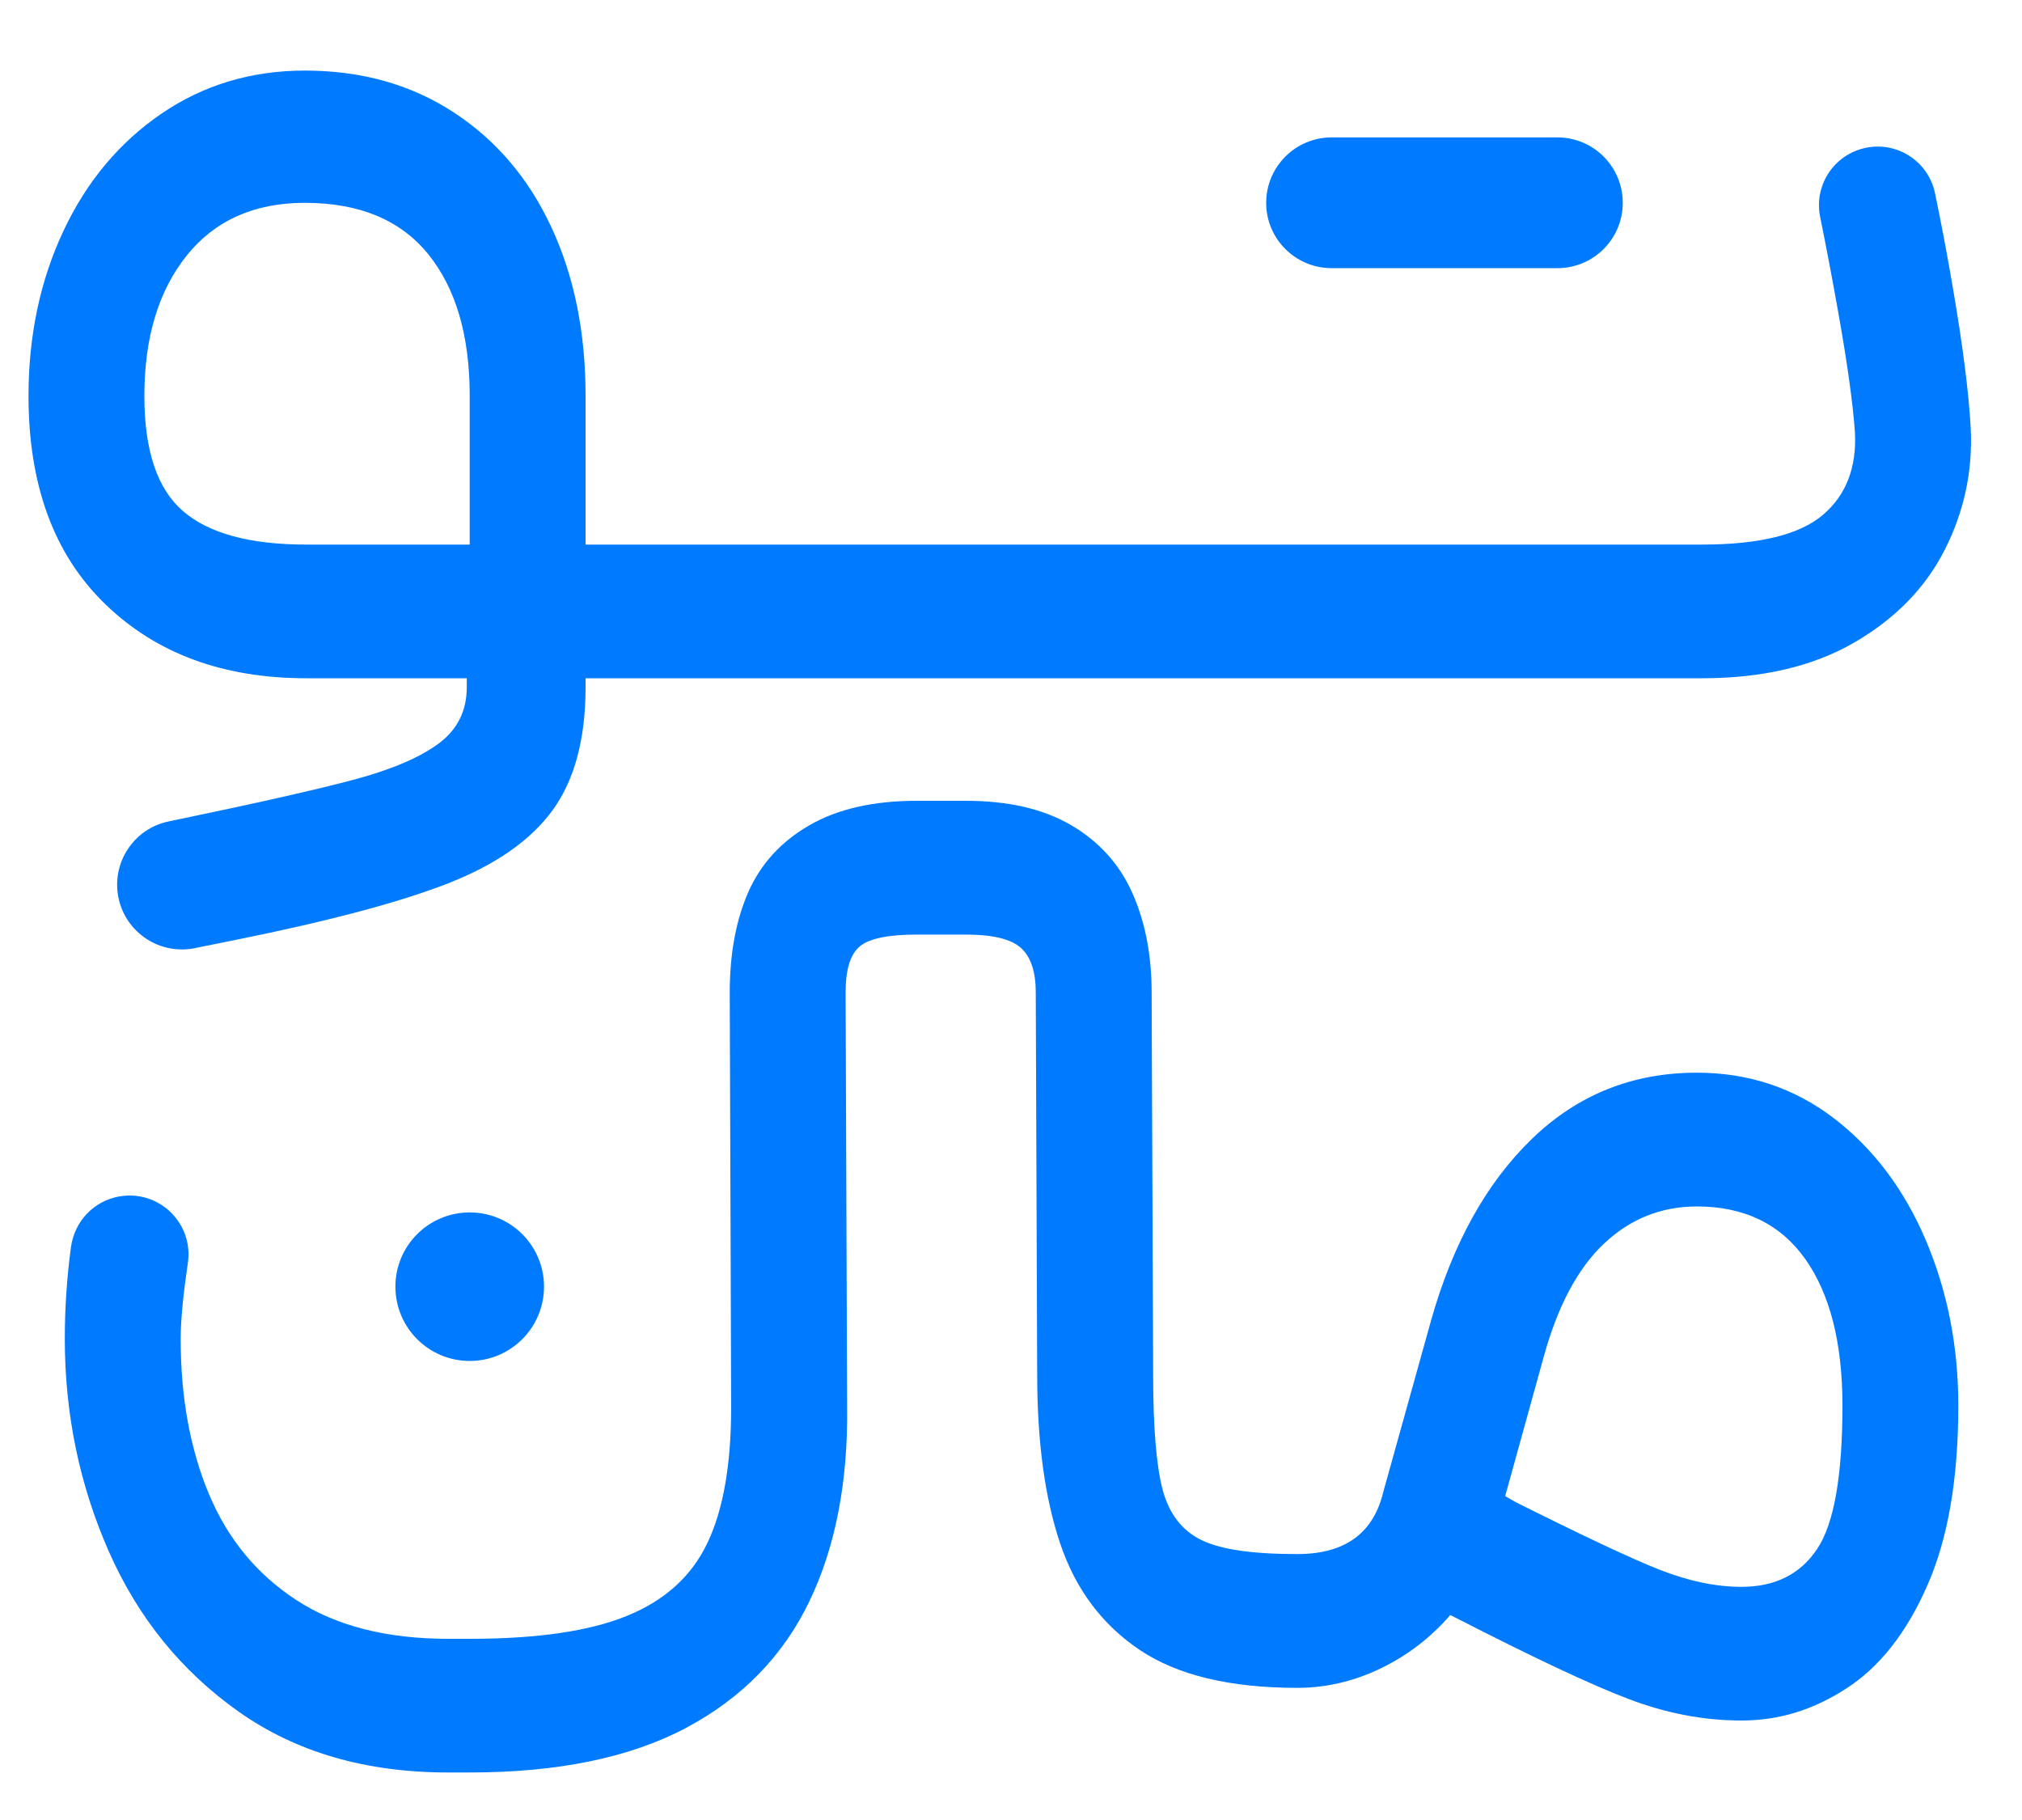 <svg width="20" height="18" viewBox="0 0 20 18" fill="none" xmlns="http://www.w3.org/2000/svg">
<g clip-path="url(#clip0_257_46220)">
<path d="M15.405 1.359H13.171C12.814 1.359 12.524 1.649 12.524 2.006C12.524 2.363 12.814 2.652 13.171 2.652H15.405C15.762 2.652 16.051 2.363 16.051 2.006C16.051 1.649 15.762 1.359 15.405 1.359Z" fill="#007AFF"/>
<path d="M19.493 4.239C19.474 3.887 19.415 3.424 19.317 2.851C19.26 2.518 19.201 2.205 19.14 1.913C19.073 1.586 18.746 1.384 18.425 1.469C18.127 1.547 17.943 1.843 18.003 2.143C18.064 2.443 18.121 2.744 18.178 3.064C18.271 3.583 18.327 3.985 18.347 4.269C18.367 4.621 18.261 4.896 18.031 5.092C17.801 5.288 17.402 5.386 16.834 5.386H5.792V3.916C5.792 3.289 5.68 2.733 5.454 2.248C5.229 1.763 4.906 1.384 4.484 1.109C4.063 0.835 3.573 0.698 3.015 0.698C2.486 0.698 2.013 0.84 1.597 1.124C1.181 1.408 0.857 1.795 0.627 2.285C0.397 2.775 0.282 3.319 0.282 3.916C0.282 4.798 0.534 5.484 1.039 5.973C1.543 6.463 2.207 6.708 3.03 6.708H4.617V6.796C4.617 7.031 4.524 7.217 4.337 7.355C4.151 7.492 3.877 7.609 3.515 7.707C3.152 7.805 2.545 7.942 1.692 8.119L1.673 8.123C1.321 8.193 1.096 8.539 1.174 8.889C1.25 9.229 1.583 9.445 1.923 9.378C2.062 9.35 2.2 9.322 2.339 9.294C3.26 9.108 3.958 8.922 4.433 8.736C4.908 8.55 5.253 8.307 5.469 8.009C5.684 7.71 5.792 7.306 5.792 6.796V6.708H16.834C17.431 6.708 17.933 6.591 18.34 6.355C18.746 6.12 19.045 5.814 19.236 5.437C19.427 5.06 19.513 4.661 19.493 4.239ZM4.646 5.386H3.03C2.471 5.386 2.065 5.275 1.81 5.055C1.555 4.835 1.428 4.455 1.428 3.916C1.428 3.338 1.568 2.875 1.847 2.527C2.126 2.18 2.515 2.006 3.015 2.006C3.554 2.006 3.96 2.175 4.235 2.513C4.509 2.851 4.646 3.319 4.646 3.916V5.386Z" fill="#007AFF"/>
<path d="M5.381 12.725C5.381 12.319 5.052 11.991 4.646 11.991C4.24 11.991 3.911 12.319 3.911 12.725C3.911 13.131 4.24 13.46 4.646 13.46C5.052 13.46 5.381 13.131 5.381 12.725Z" fill="#007AFF"/>
<path d="M19.047 12.262C18.831 11.758 18.528 11.357 18.136 11.057C17.744 10.759 17.293 10.609 16.784 10.609C16.147 10.609 15.603 10.828 15.153 11.263C14.702 11.699 14.369 12.299 14.154 13.063L13.683 14.753C13.634 14.959 13.539 15.113 13.397 15.216C13.255 15.319 13.066 15.37 12.831 15.37C12.39 15.37 12.074 15.325 11.883 15.231C11.692 15.138 11.565 14.973 11.501 14.738C11.438 14.503 11.406 14.121 11.406 13.592L11.391 9.816C11.391 9.444 11.327 9.116 11.2 8.831C11.073 8.547 10.872 8.324 10.598 8.163C10.323 8.001 9.975 7.92 9.554 7.92H9.069C8.638 7.92 8.283 8.001 8.004 8.163C7.725 8.324 7.524 8.545 7.401 8.824C7.279 9.103 7.218 9.434 7.218 9.816L7.232 13.915C7.232 14.484 7.154 14.932 6.997 15.26C6.841 15.589 6.576 15.828 6.204 15.98C5.832 16.133 5.312 16.208 4.646 16.208H4.432C3.825 16.208 3.325 16.081 2.933 15.826C2.542 15.571 2.253 15.222 2.066 14.775C1.88 14.329 1.787 13.818 1.787 13.24C1.787 13.035 1.819 12.756 1.858 12.492C1.916 12.098 1.572 11.764 1.18 11.833C0.928 11.877 0.737 12.079 0.702 12.333C0.662 12.631 0.641 12.933 0.641 13.24C0.641 13.984 0.786 14.685 1.075 15.341C1.364 15.997 1.792 16.526 2.36 16.928C2.929 17.33 3.619 17.53 4.432 17.53H4.646C5.518 17.53 6.231 17.383 6.784 17.09C7.338 16.796 7.744 16.379 8.004 15.841C8.263 15.303 8.388 14.66 8.379 13.915L8.364 9.816C8.364 9.59 8.41 9.439 8.504 9.36C8.597 9.282 8.785 9.243 9.069 9.243H9.554C9.819 9.243 10 9.287 10.098 9.375C10.196 9.463 10.245 9.61 10.245 9.816L10.259 13.592C10.259 14.259 10.335 14.818 10.487 15.267C10.639 15.718 10.901 16.068 11.273 16.318C11.646 16.568 12.165 16.693 12.831 16.693C13.115 16.693 13.389 16.629 13.654 16.502C13.918 16.375 14.149 16.199 14.345 15.973L14.403 16.002C15.168 16.394 15.736 16.662 16.108 16.803C16.48 16.945 16.852 17.016 17.225 17.016C17.597 17.016 17.933 16.912 18.261 16.7C18.589 16.489 18.856 16.152 19.061 15.686C19.267 15.222 19.37 14.627 19.37 13.901C19.37 13.313 19.262 12.768 19.047 12.262ZM17.974 15.319C17.808 15.569 17.558 15.694 17.225 15.694C16.97 15.694 16.701 15.637 16.416 15.525C16.132 15.413 15.657 15.189 14.991 14.856L14.888 14.797L15.27 13.416C15.408 12.916 15.606 12.544 15.866 12.299C16.125 12.055 16.431 11.932 16.784 11.932C17.254 11.932 17.612 12.107 17.857 12.453C18.102 12.801 18.224 13.284 18.224 13.901C18.224 14.597 18.141 15.069 17.974 15.319Z" fill="#007AFF"/>
</g>
<defs>
<clipPath id="clip0_257_46220">
<rect width="19.214" height="16.833" fill="white" transform="translate(0.282 0.698)"/>
</clipPath>
</defs>
</svg>
